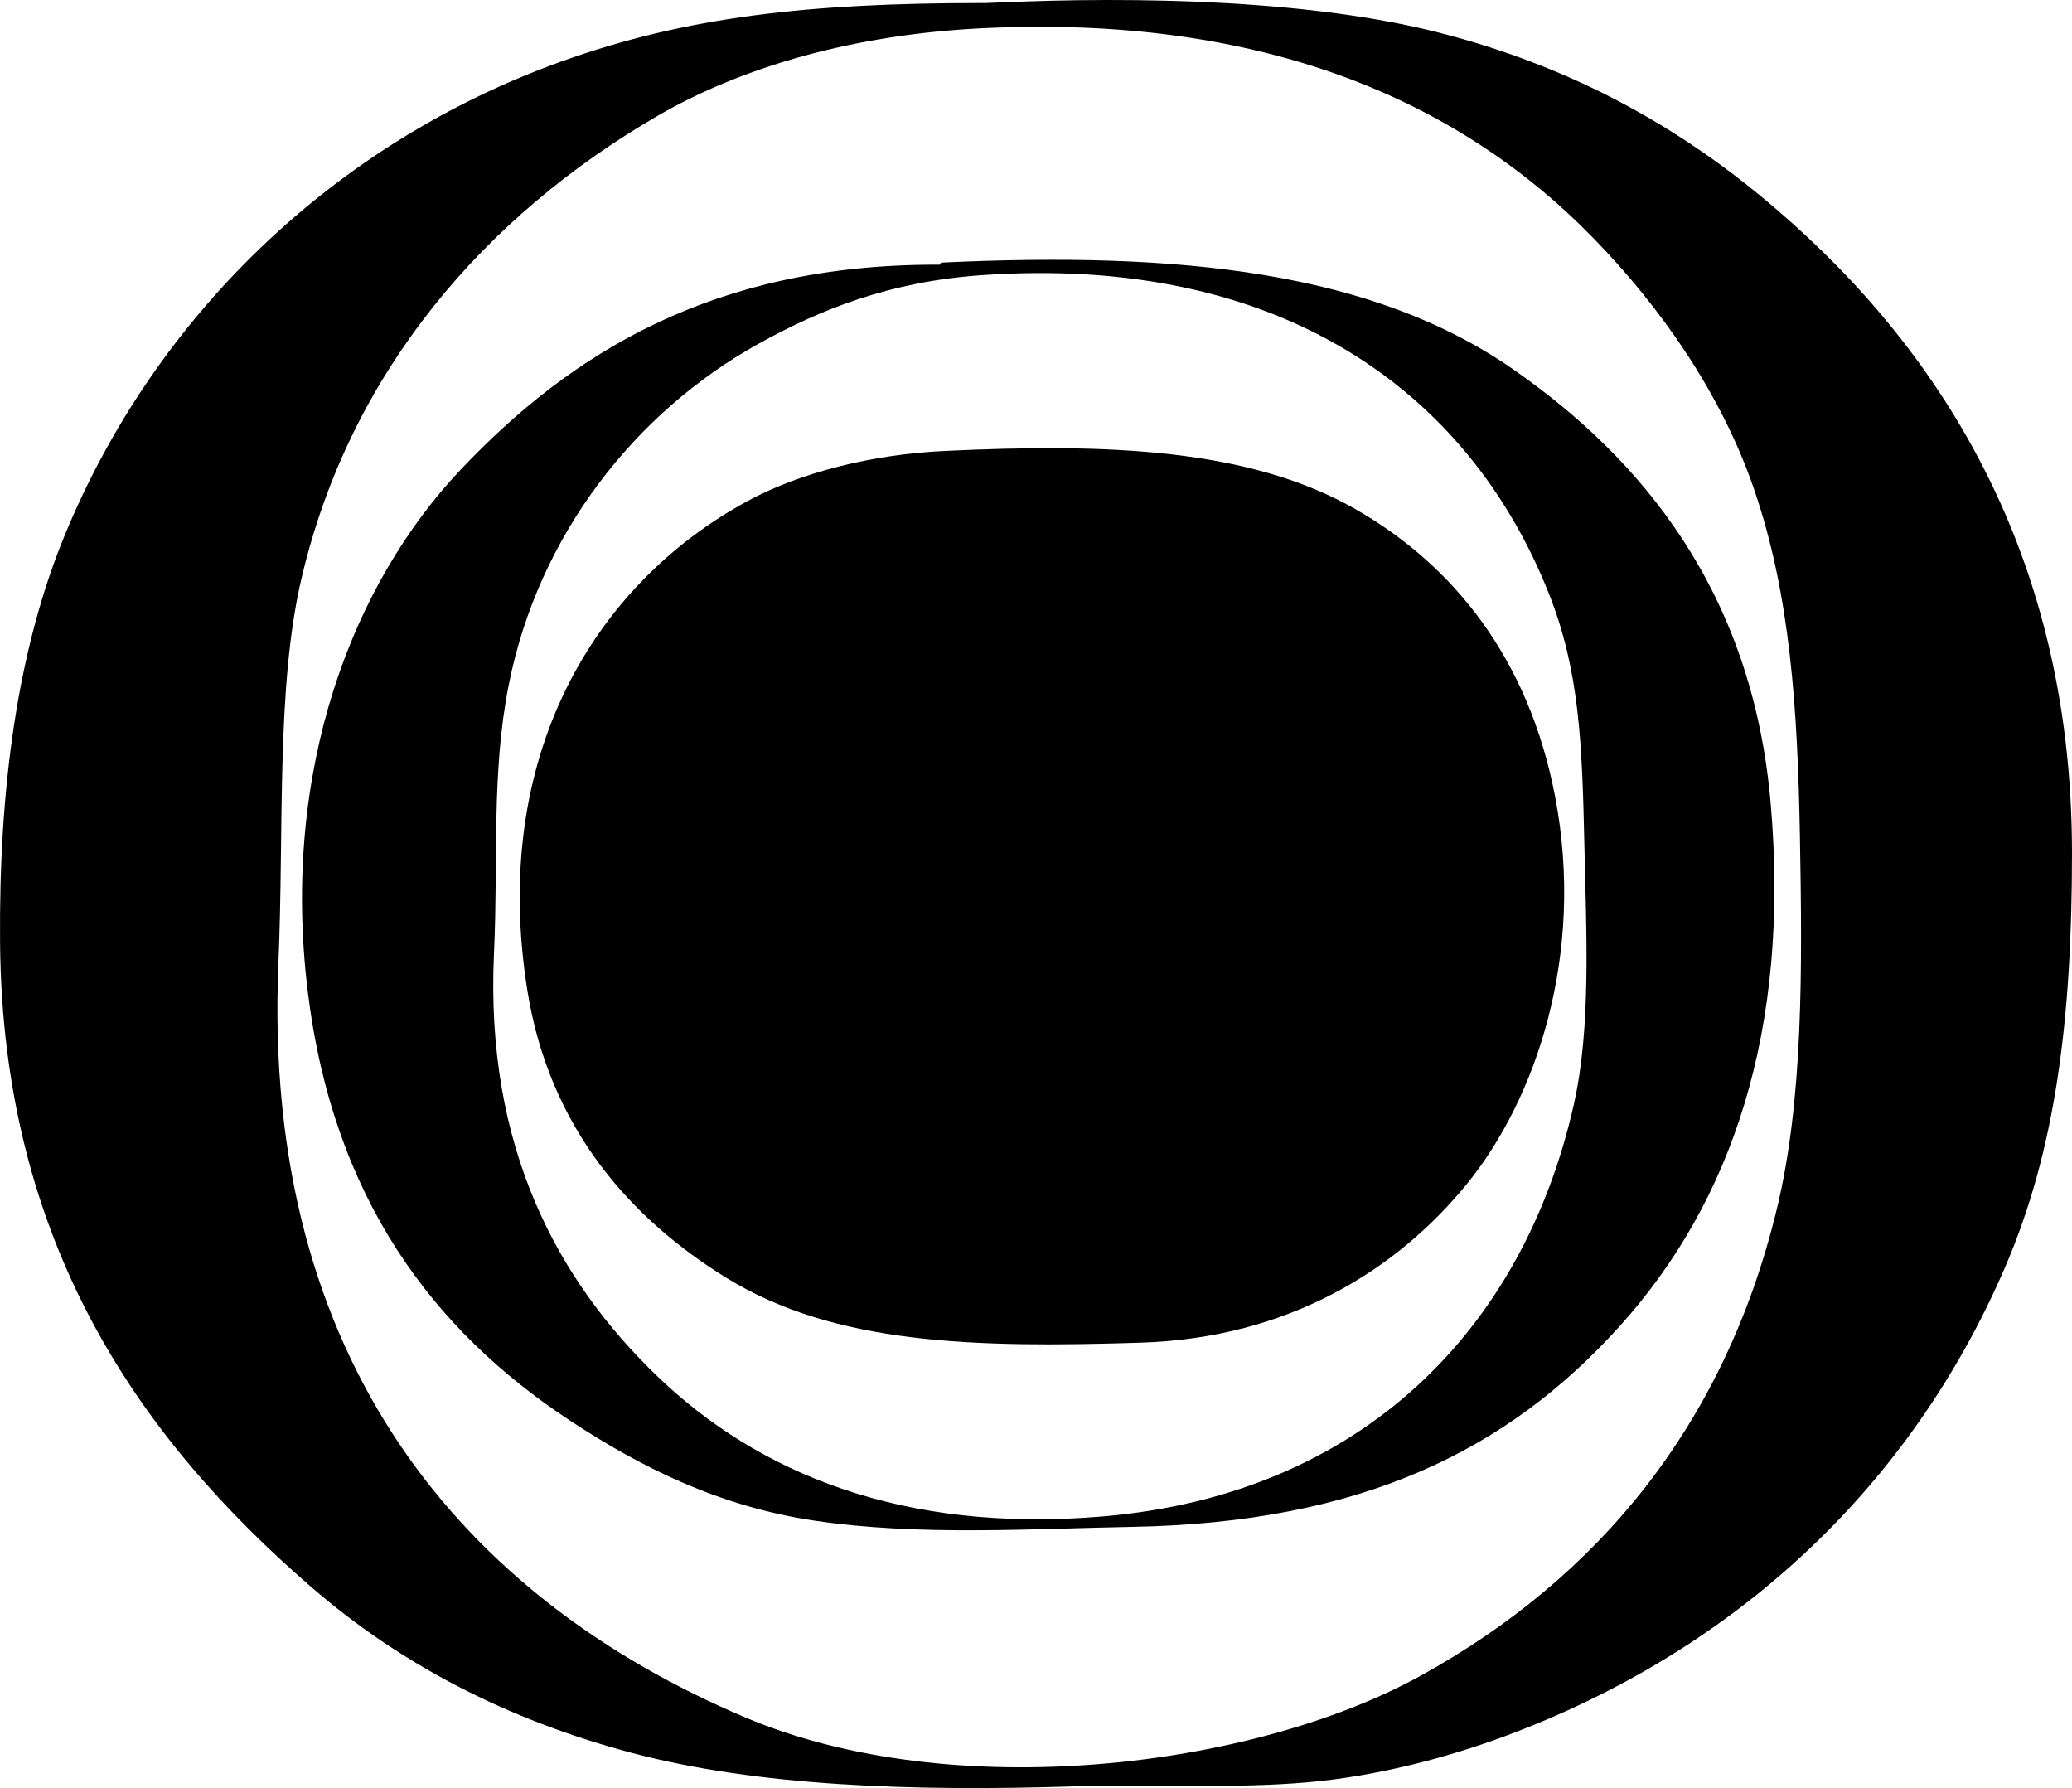 <?xml version="1.0" encoding="iso-8859-1"?>
<!-- Generator: Adobe Illustrator 19.2.0, SVG Export Plug-In . SVG Version: 6.00 Build 0)  -->
<svg version="1.1" xmlns="http://www.w3.org/2000/svg" xmlns:xlink="http://www.w3.org/1999/xlink" x="0px" y="0px"
	 viewBox="0 0 118.657 102.381" style="enable-background:new 0 0 118.657 102.381;" xml:space="preserve">
<g id="Genesee_x5F_Health_x5F_Systems">
	<path style="fill-rule:evenodd;clip-rule:evenodd;" d="M56.454,0.174c9.23-0.44,18.86-0.104,25.888,1.678
		c7.233,1.833,13.259,5.069,18.457,9.349c9.667,7.958,17.857,19.835,17.858,37.633c0,9.639-0.962,17.063-3.835,23.73
		c-5.424,12.587-15.428,21.941-28.645,26.847c-3.258,1.209-7.271,2.283-11.266,2.637c-4.287,0.379-8.774,0.09-13.543,0.239
		c-9.148,0.287-17.97-0.013-25.169-1.917c-7.164-1.896-13.27-5.088-18.337-9.468C7.968,82.352,0.15,71.172,0.004,53.987
		c-0.075-8.805,0.987-16.771,3.715-23.371C8.905,18.069,19.133,8.206,32.124,3.529c7.156-2.576,14.226-3.355,24.09-3.355
		C56.294,0.174,56.374,0.177,56.454,0.174z M54.177,0.413C54.255,0.492,54.127,0.363,54.177,0.413L54.177,0.413z M37.637,6.646
		c-9.791,5.684-17.586,14.557-20.375,26.487c-1.457,6.231-0.992,14.301-1.318,22.053c-0.96,22.767,10.63,36.331,26.727,43.146
		c11.851,5.019,29.07,2.933,38.712-2.397c10.136-5.602,17.383-14.339,20.375-26.727c1.507-6.24,1.457-13.685,1.318-21.333
		c-0.132-7.249-0.543-13.821-2.637-19.896c-1.876-5.44-5.313-10.372-9.229-14.382C83.381,5.576,72.081,0.862,56.334,1.612
		C48.904,1.966,42.499,3.823,37.637,6.646z"/>
	<path style="fill-rule:evenodd;clip-rule:evenodd;" d="M53.817,15.155c-0.017,0.001,0.046-0.117,0.12-0.12
		c13.643-0.644,24.663,0.512,32.719,6.112c7.356,5.114,13.688,12.719,14.742,24.81c1.142,13.086-2.254,22.887-8.629,29.963
		c-6.45,7.159-14.825,11.267-27.926,11.506c-5.754,0.104-12.24,0.536-18.217-0.359c-5.496-0.824-9.963-3.076-14.023-5.753
		c-7.806-5.148-13.537-12.714-14.982-24.57c-1.55-12.719,2.598-23.337,8.75-29.843c6.329-6.694,14.466-11.745,27.206-11.745
		C53.657,15.155,53.738,15.159,53.817,15.155z M43.39,19.71c-6.952,3.87-12.557,10.87-14.262,19.536
		c-0.994,5.051-0.591,9.963-0.839,15.341c-0.515,11.163,3.683,18.76,9.349,24.21c5.73,5.513,14.002,9.013,25.528,8.03
		c14.81-1.262,24.073-10.707,26.967-23.61c0.99-4.418,0.711-9.775,0.599-14.862c-0.128-5.805-0.281-9.963-2.038-14.382
		c-4.632-11.653-15.459-19.41-32.48-18.217C50.948,16.123,46.972,17.715,43.39,19.71z"/>
	<path style="fill-rule:evenodd;clip-rule:evenodd;" d="M54.057,25.822c9.454-0.45,17.532-0.138,23.611,3.356
		c5.515,3.17,9.858,8.466,11.386,16.42c1.75,9.115-1.136,17.373-5.034,22.172c-4.003,4.929-10.228,8.843-18.697,9.109
		C55.8,77.178,47.816,77,41.592,73.163c-5.437-3.351-10.115-8.528-11.386-16.419c-2.156-13.388,3.807-23.272,12.584-28.045
		C45.84,27.04,49.97,26.017,54.057,25.822z"/>
</g>
<g id="Layer_1">
</g>
</svg>
